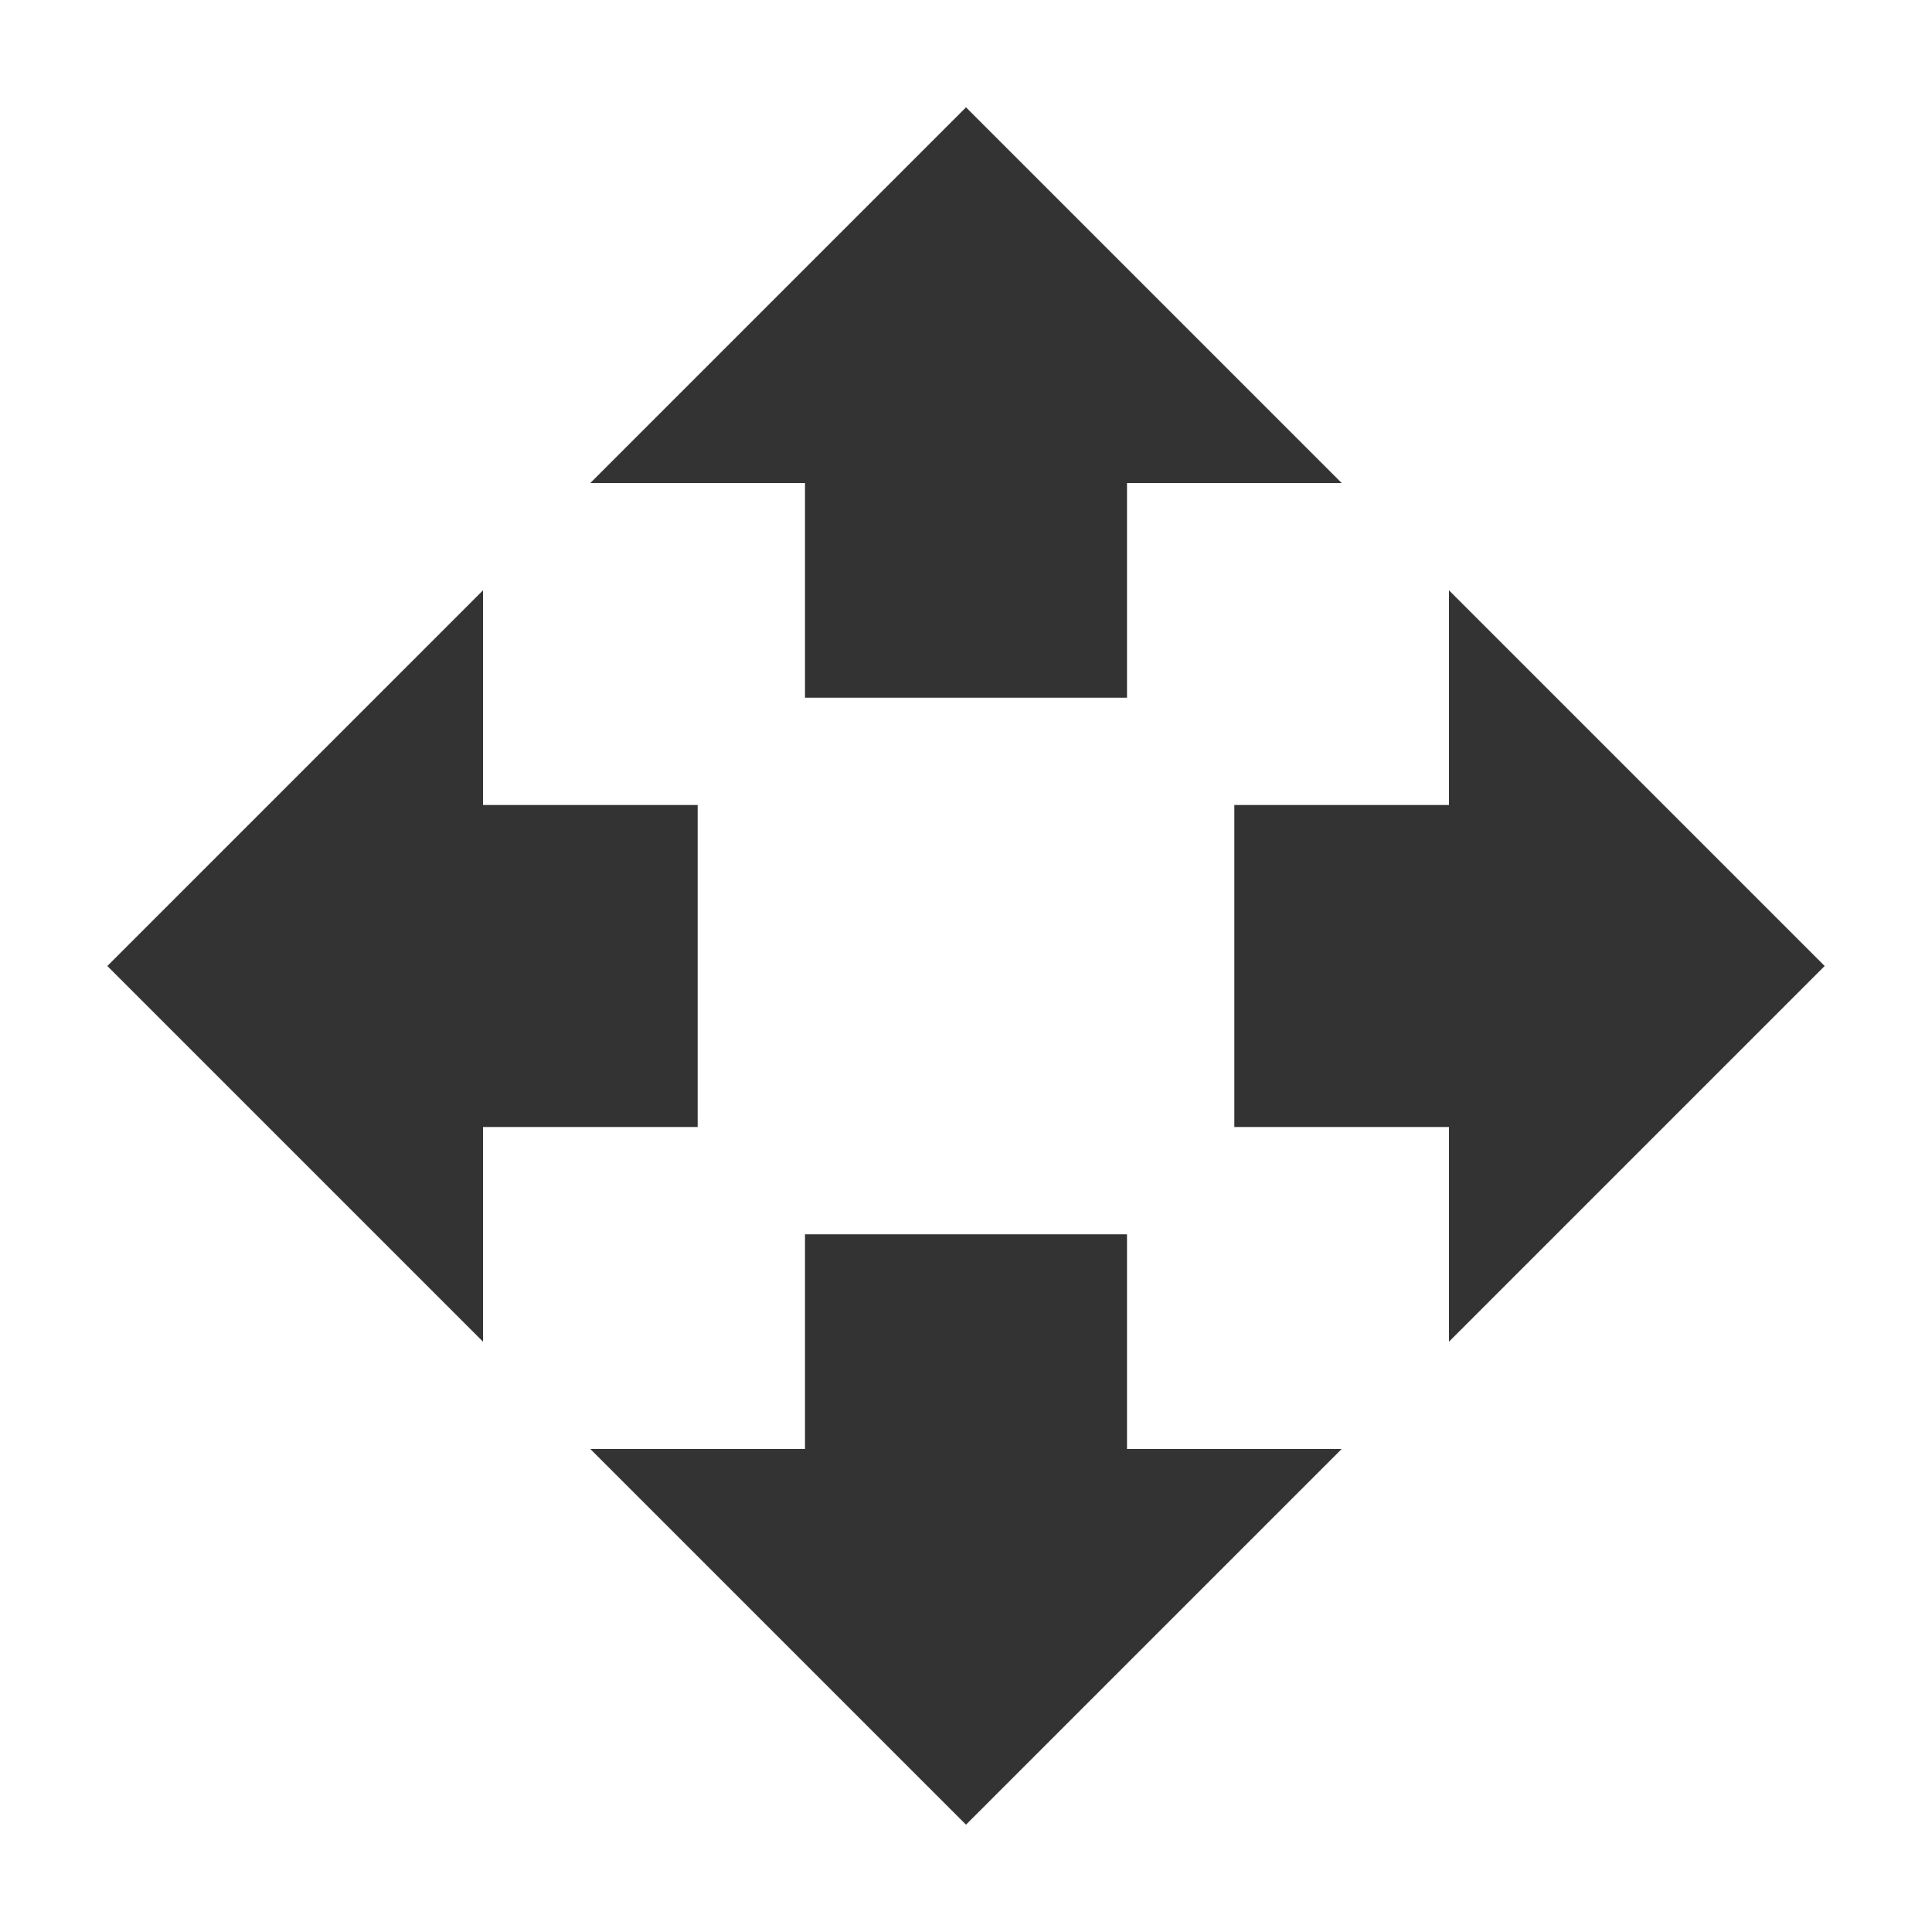 <svg width="18" height="18" viewBox="0 0 18 18" xmlns="http://www.w3.org/2000/svg"><path d="M7.5 6.5h3v-2h2L9 1 5.5 4.5h2v2zm-1 1h-2v-2L1 9l3.5 3.5v-2h2v-3zM17 9l-3.5-3.5v2h-2v3h2v2L17 9zm-6.5 2.5h-3v2h-2L9 17l3.5-3.5h-2v-2z" fill="#333"/></svg>